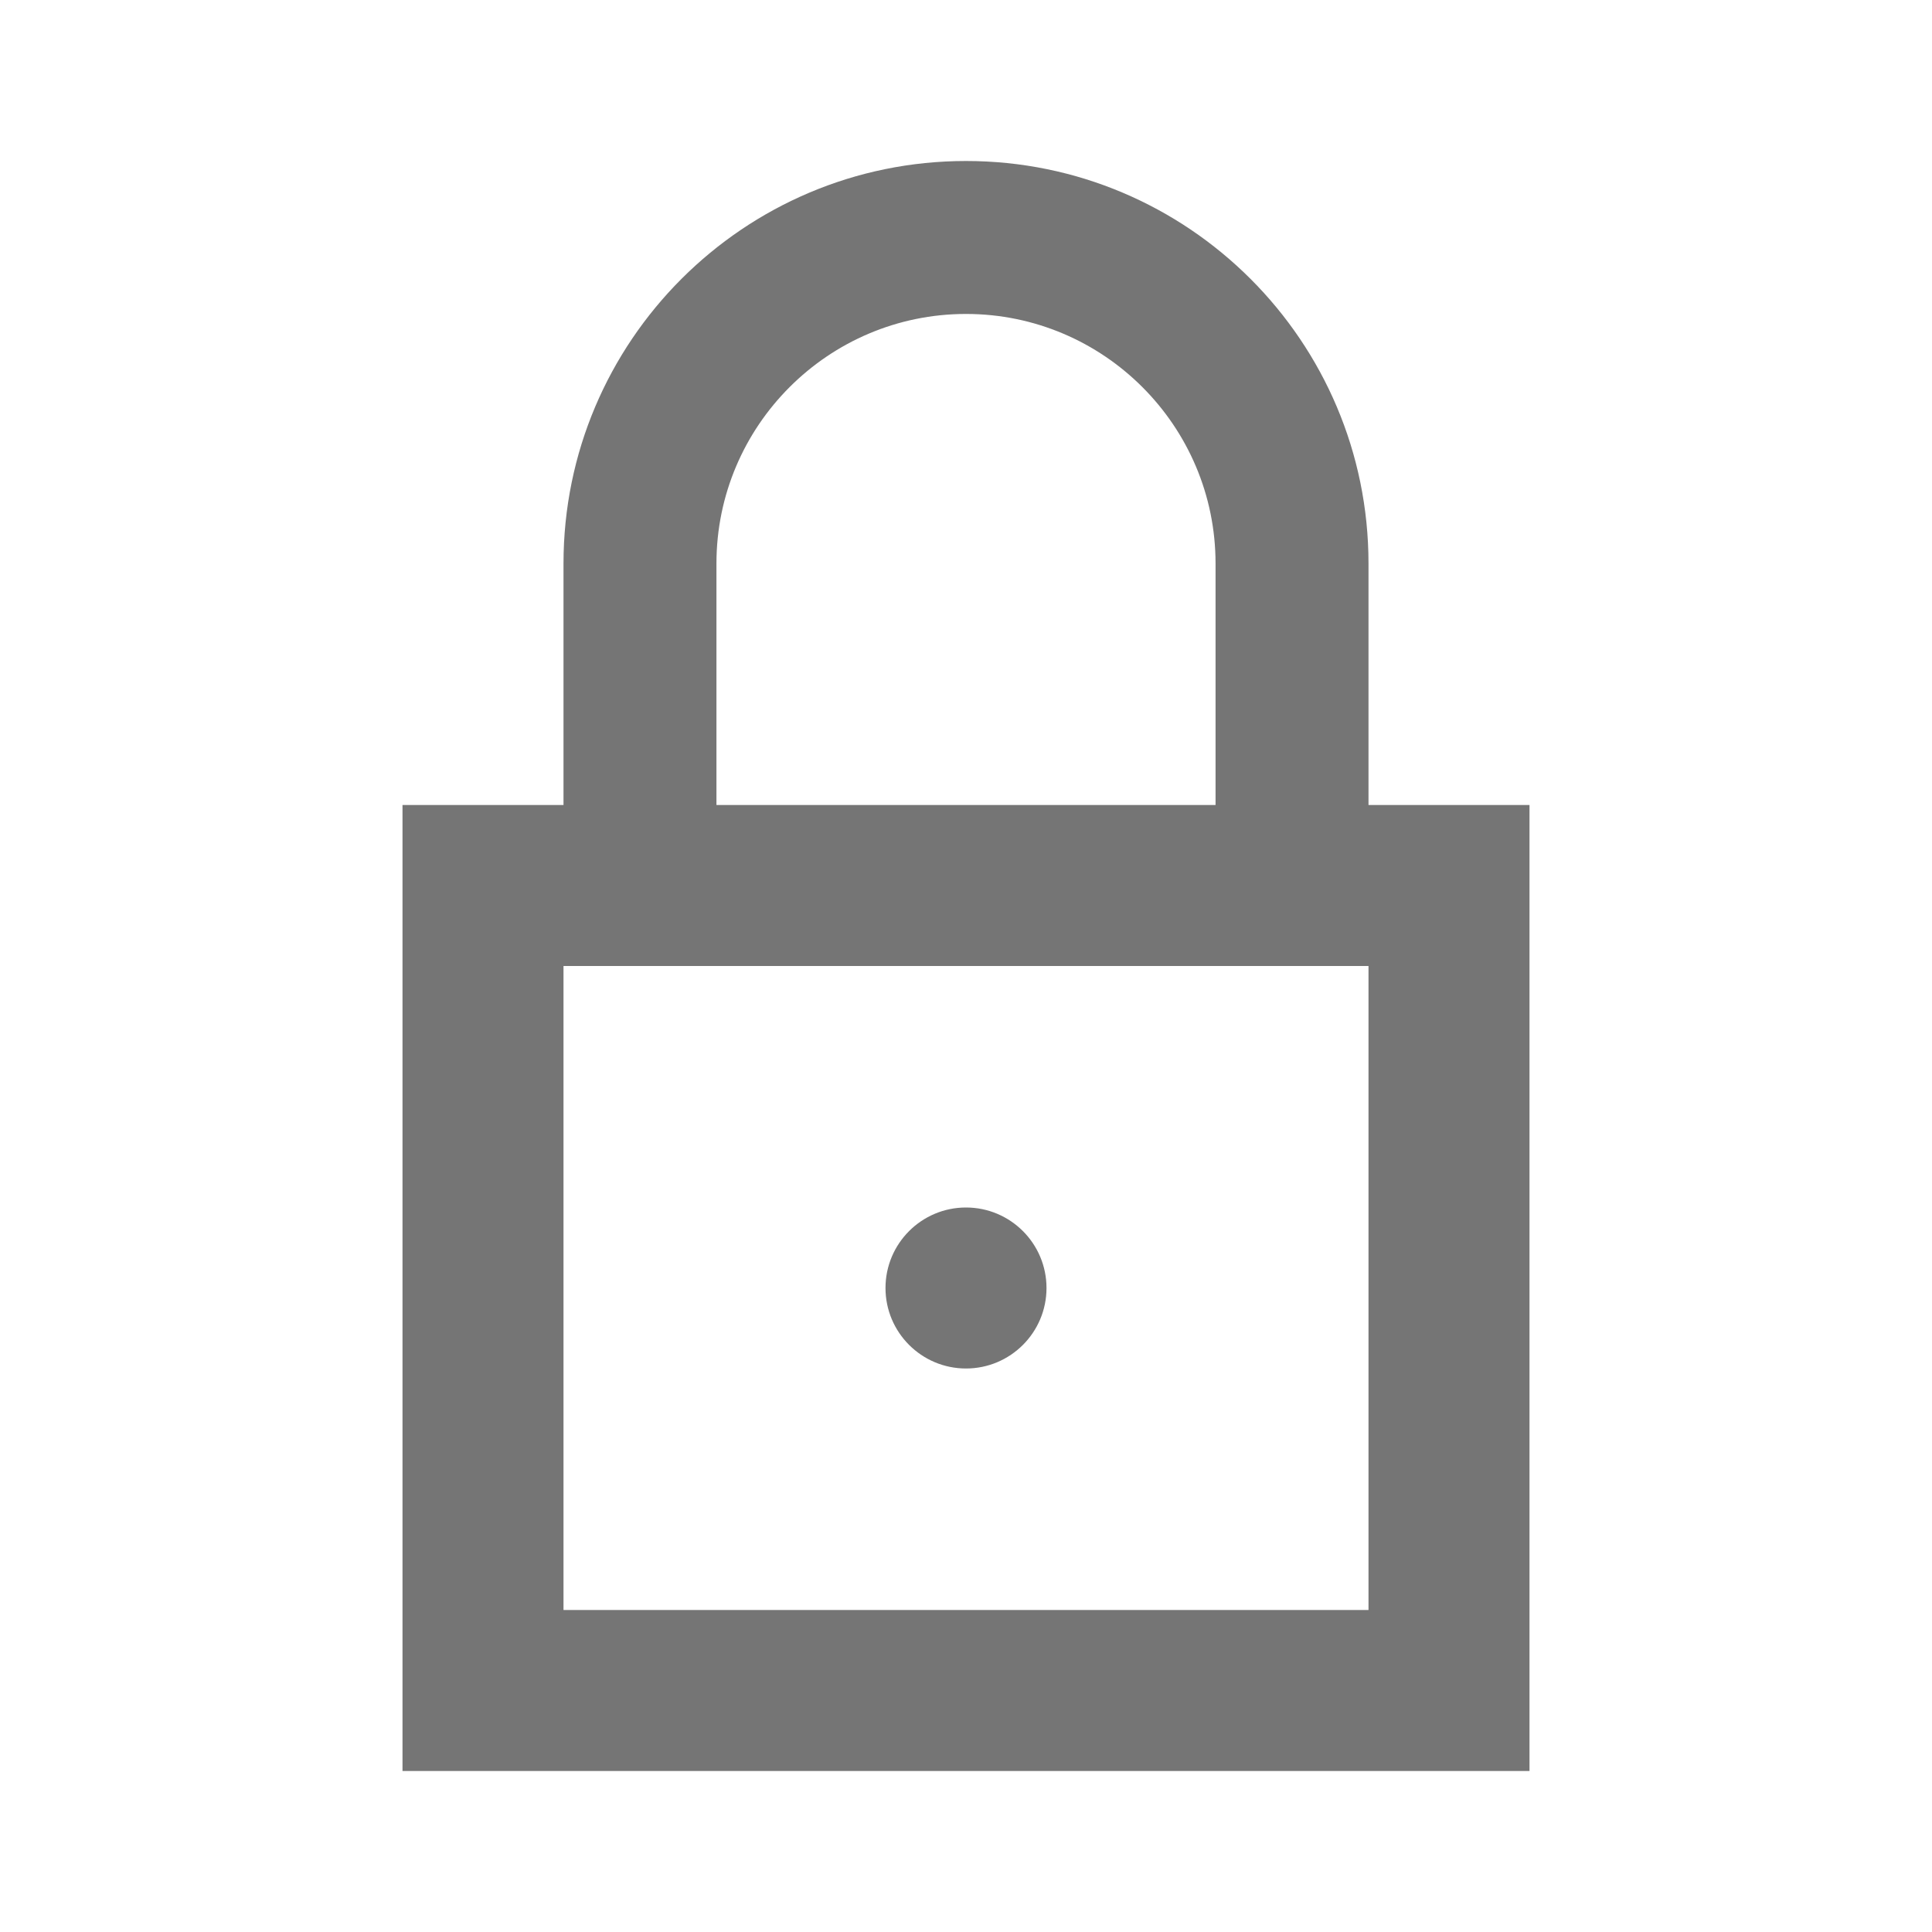<svg width="24" height="24" viewBox="0 0 24 24" fill="none" xmlns="http://www.w3.org/2000/svg">
<path fill-rule="evenodd" clip-rule="evenodd" d="M12 2C14.76 2 17 4.24 17 7V10H19V22H17H7H5V10H7V7C7 4.24 9.24 2 12 2ZM7 20H17V12H7V20ZM13 16C13 16.552 12.552 17 12 17C11.448 17 11 16.552 11 16C11 15.448 11.448 15 12 15C12.552 15 13 15.448 13 16ZM8.9 7V10H15.1V7C15.1 5.29 13.71 3.9 12 3.9C10.29 3.9 8.9 5.29 8.9 7Z" fill="#757575"/>
</svg>
